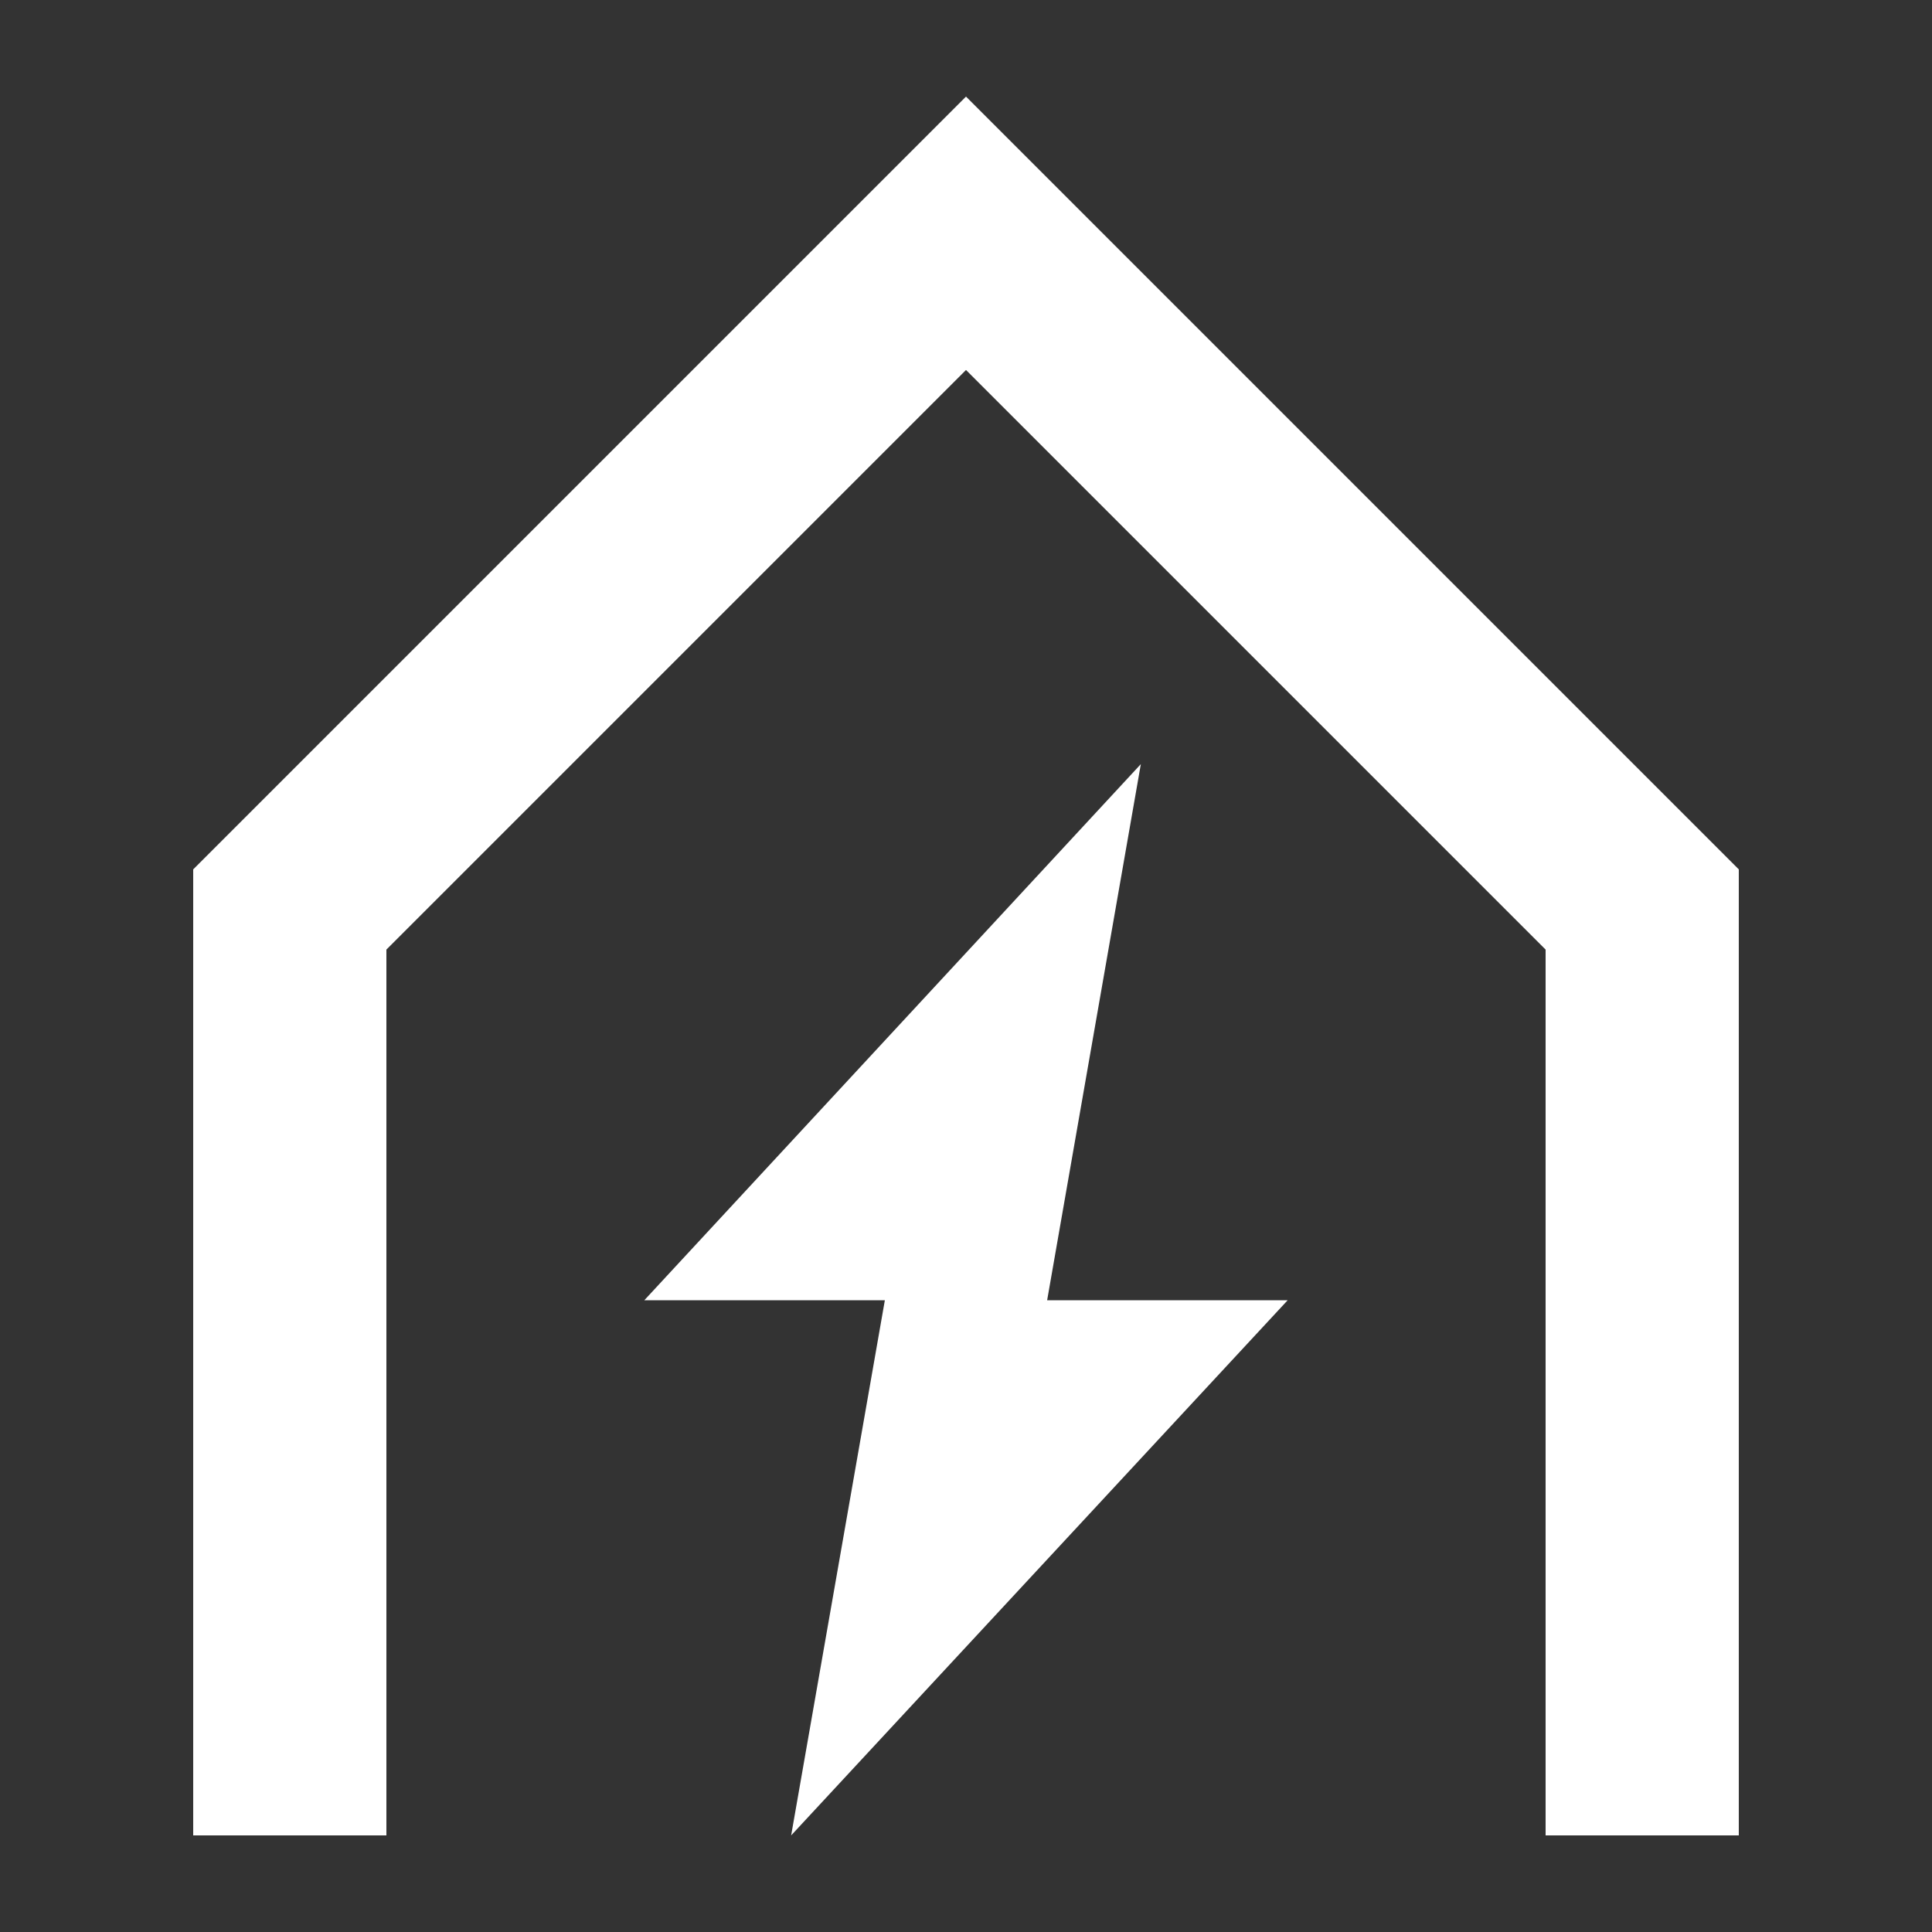 <svg version="1.1" id="Layer_1" xmlns="http://www.w3.org/2000/svg" xmlns:xlink="http://www.w3.org/1999/xlink" x="0px" y="0px" viewBox="0 0 20 20" style="enable-background:new 0 0 20 20;" xml:space="preserve">
<rect x="0" y="0" width="20" height="20" fill="#333333" stroke="none"/>
<style type="text/css">
	.st0{fill:#FFFFFF;}
</style>
<g>
	<path class="st0" d="M18,9v10h-2V9.83l-6-6L4.83,9L4,9.83V19H2V9l8-8L18,9z M13.33,13.46h-2.49l0.97-5.55l-5.14,5.55h2.49L8.19,19   L13.33,13.46z"/>
</g>
</svg>